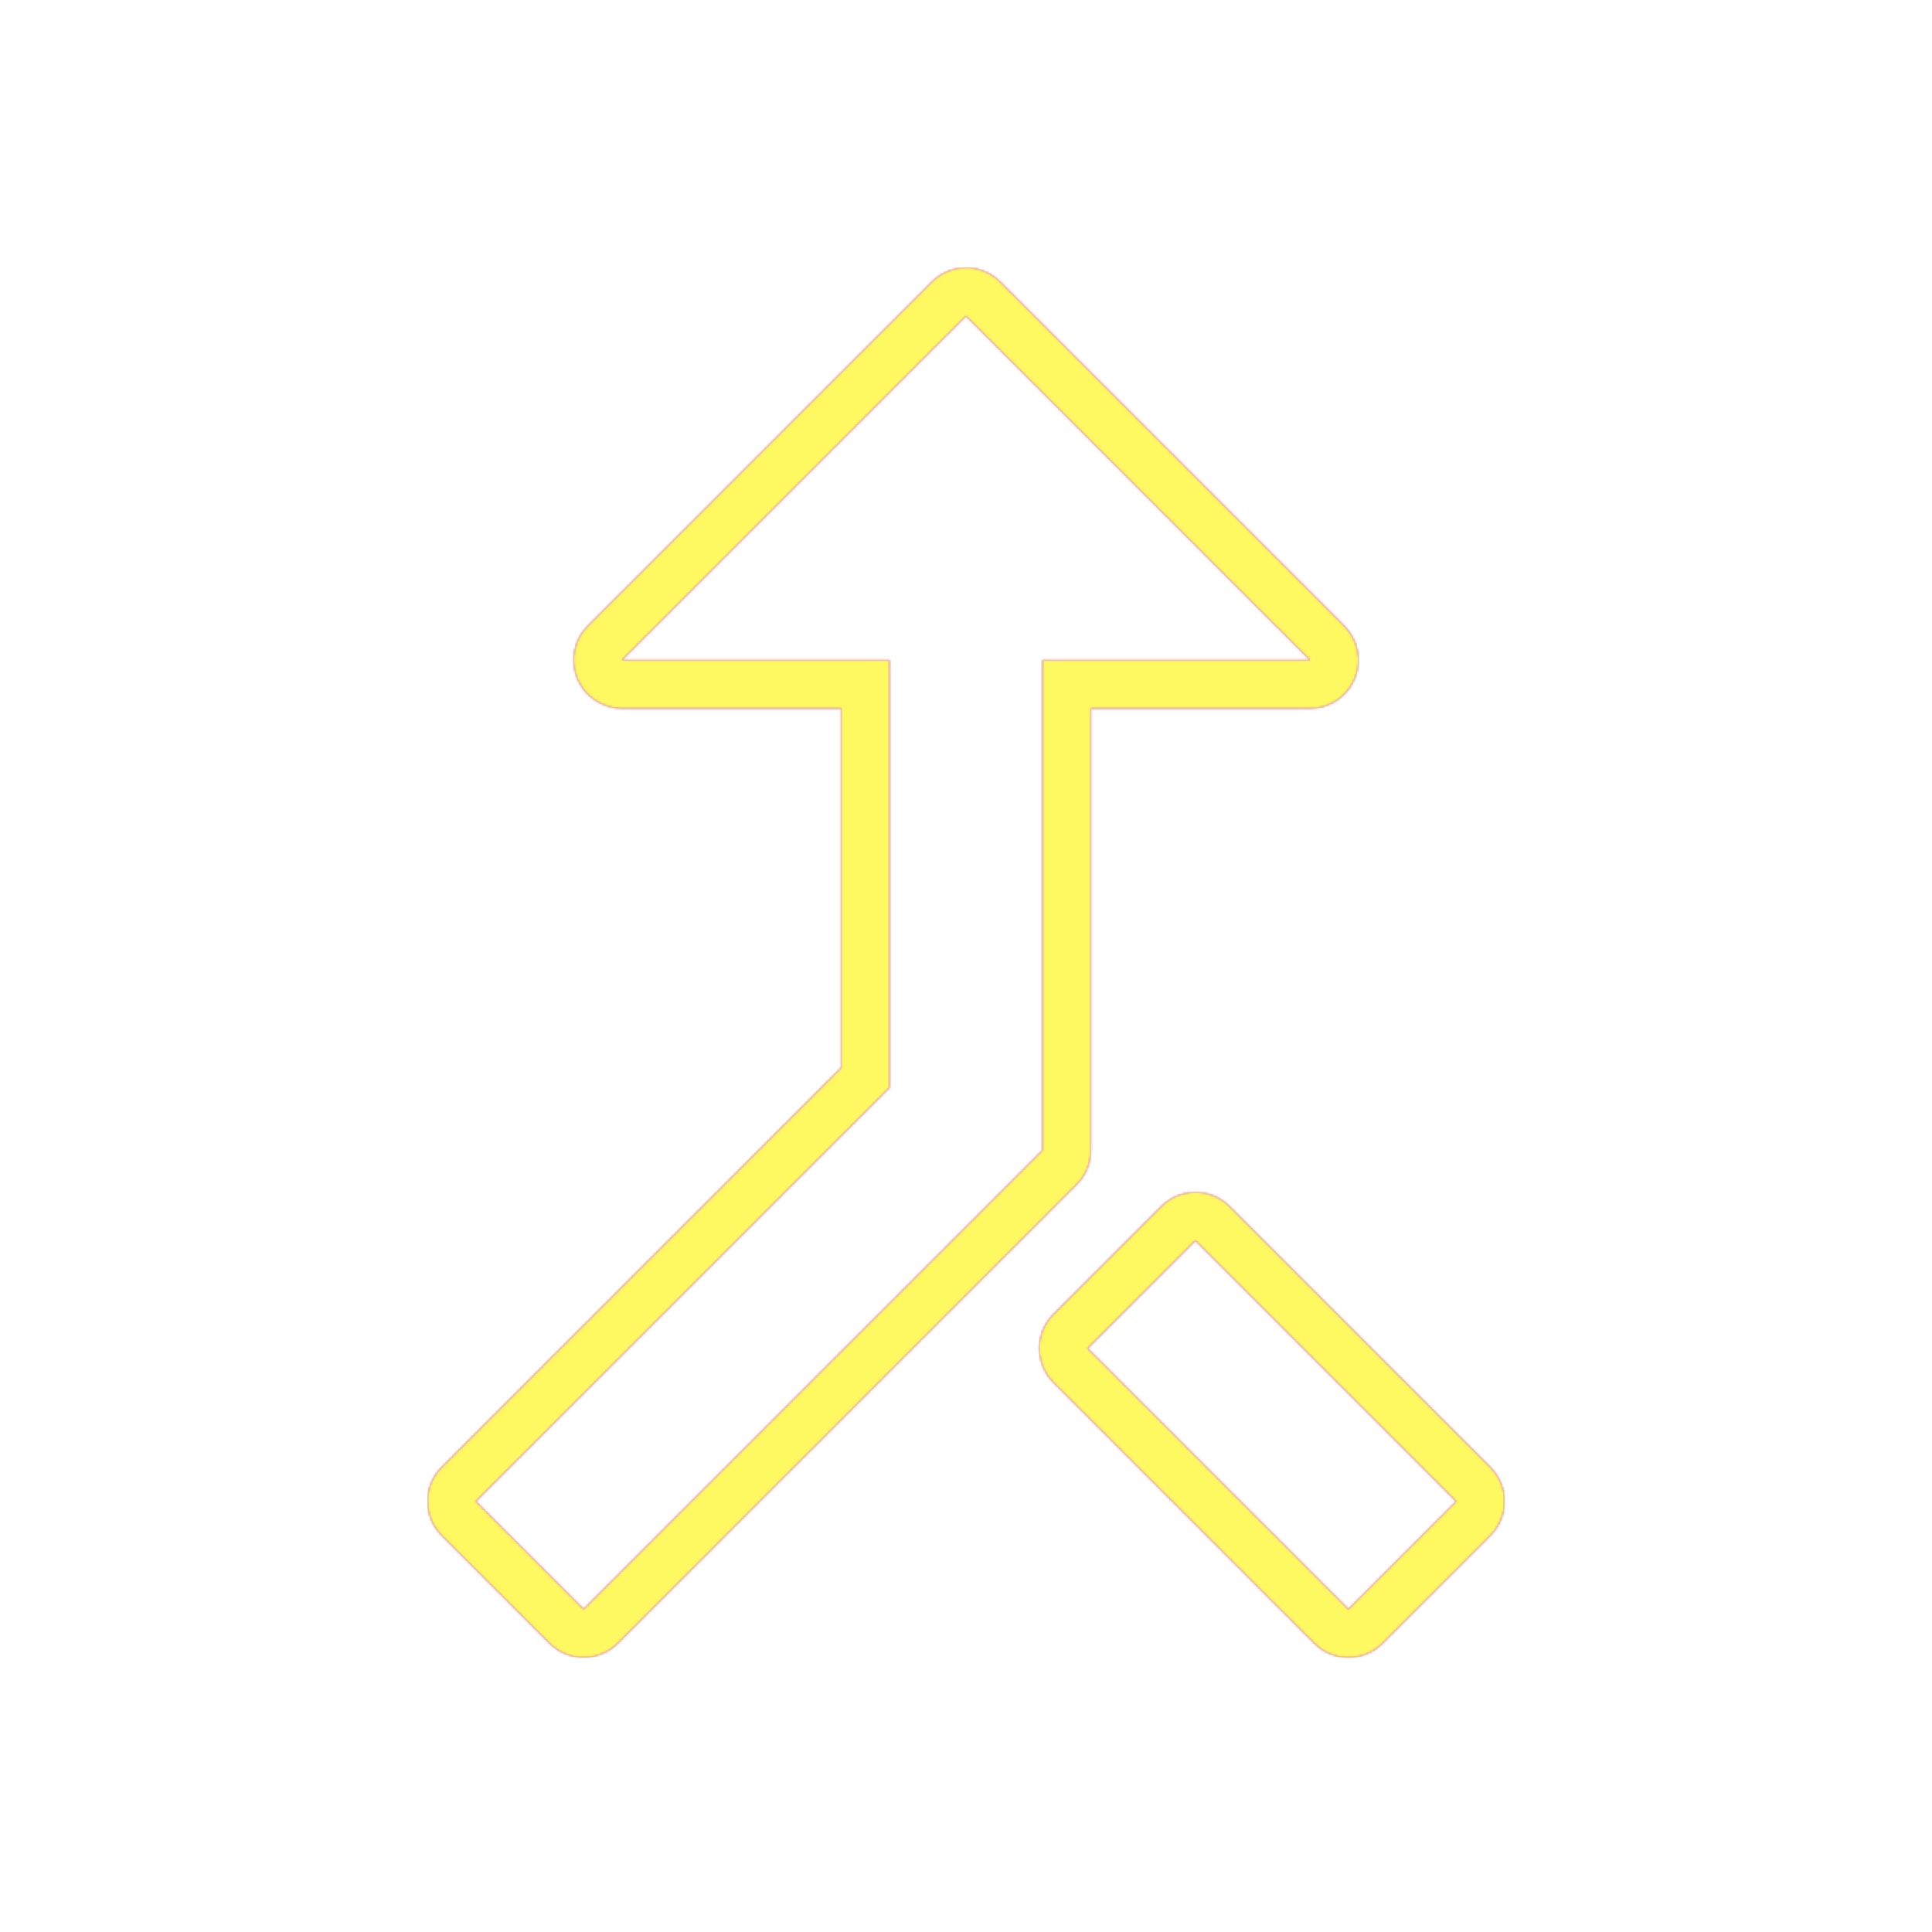 <svg version="1.1" xmlns="http://www.w3.org/2000/svg" xmlns:xlink="http://www.w3.org/1999/xlink" viewBox="0,0,1024,1024">
	<!-- Color names: teamapps-color-1, teamapps-color-2, teamapps-color-3 -->
	<desc>merge_type icon - Licensed under Apache License v2.0 (http://www.apache.org/licenses/LICENSE-2.0) - Created with Iconfu.com - Derivative work of Material icons (Copyright Google Inc.)</desc>
	<defs>
		<linearGradient x1="0" y1="1024" x2="1024" y2="0" id="color-BxpH6vr5" gradientUnits="userSpaceOnUse">
			<stop offset="0.2" stop-color="#000000"/>
			<stop offset="0.8" stop-color="#ffffff"/>
		</linearGradient>
		<radialGradient cx="0" cy="0" r="1448.15" id="color-dGCPb79h" gradientUnits="userSpaceOnUse">
			<stop offset="0.08" stop-color="#ffffff"/>
			<stop offset="1" stop-color="#000000"/>
		</radialGradient>
		<filter id="filter-FQitbiKD" color-interpolation-filters="sRGB">
			<feOffset/>
		</filter>
		<mask id="mask-0XbkWQ1n">
			<path d="M530.1,149.36l182.4,182.4c7.32,7.32 9.51,18.33 5.55,27.9c-3.96,9.57 -13.3,15.8 -23.65,15.8h-116.26v234.22c0,6.79 -2.7,13.3 -7.5,18.1l-243.2,243.2c-10,10 -26.21,10 -36.2,0l-57.15,-57.15c-10,-10 -10,-26.21 0,-36.2l211.78,-211.79v-190.38h-116.26c-10.35,0 -19.69,-6.24 -23.65,-15.8c-3.96,-9.57 -1.77,-20.58 5.55,-27.9l182.4,-182.4c10,-10 26.21,-10 36.2,0zM558.35,696.56l57.15,-57.15c10,-10 26.21,-10 36.2,0l138.22,138.23c10,10 10,26.21 0,36.2l-57.15,57.15c-10,10 -26.21,10 -36.2,0l-138.22,-138.23c-10,-10 -10,-26.21 0,-36.2zM329.6,349.86h141.86v226.58l-219.28,219.29l57.15,57.15l243.2,-243.2v-259.82h141.86l-182.4,-182.4zM714.66,852.89l57.15,-57.15l-138.22,-138.23l-57.15,57.15z" fill="url(#color-dGCPb79h)"/>
		</mask>
		<mask id="mask-bbqO6XrA">
			<path d="M530.1,149.36l182.4,182.4c7.32,7.32 9.51,18.33 5.55,27.9c-3.96,9.57 -13.3,15.8 -23.65,15.8h-116.26v234.22c0,6.79 -2.7,13.3 -7.5,18.1l-243.2,243.2c-10,10 -26.21,10 -36.2,0l-57.15,-57.15c-10,-10 -10,-26.21 0,-36.2l211.78,-211.79v-190.38h-116.26c-10.35,0 -19.69,-6.24 -23.65,-15.8c-3.96,-9.57 -1.77,-20.58 5.55,-27.9l182.4,-182.4c10,-10 26.21,-10 36.2,0zM558.35,696.56l57.15,-57.15c10,-10 26.21,-10 36.2,0l138.22,138.23c10,10 10,26.21 0,36.2l-57.15,57.15c-10,10 -26.21,10 -36.2,0l-138.22,-138.23c-10,-10 -10,-26.21 0,-36.2zM329.6,349.86h141.86v226.58l-219.28,219.29l57.15,57.15l243.2,-243.2v-259.82h141.86l-182.4,-182.4zM714.66,852.89l57.15,-57.15l-138.22,-138.23l-57.15,57.15z" fill="#ffffff"/>
		</mask>
		<mask id="mask-Zj82OAAV">
			<rect fill="url(#color-BxpH6vr5)" x="226.58" y="141.86" width="570.83" height="736.63"/>
		</mask>
	</defs>
	<g fill="none" fill-rule="nonzero" style="mix-blend-mode: normal">
		<g mask="url(#mask-bbqO6XrA)">
			<g color="#ff0000" class="teamapps-color-2">
				<rect x="226.58" y="141.86" width="570.83" height="736.63" fill="currentColor"/>
			</g>
			<g color="#bc13e0" class="teamapps-color-3" mask="url(#mask-Zj82OAAV)">
				<rect x="226.58" y="141.86" width="570.83" height="736.63" fill="currentColor"/>
			</g>
		</g>
		<g filter="url(#filter-FQitbiKD)" mask="url(#mask-0XbkWQ1n)">
			<g color="#fff961" class="teamapps-color-1">
				<rect x="226.58" y="141.86" width="570.83" height="736.63" fill="currentColor"/>
			</g>
		</g>
	</g>
</svg>